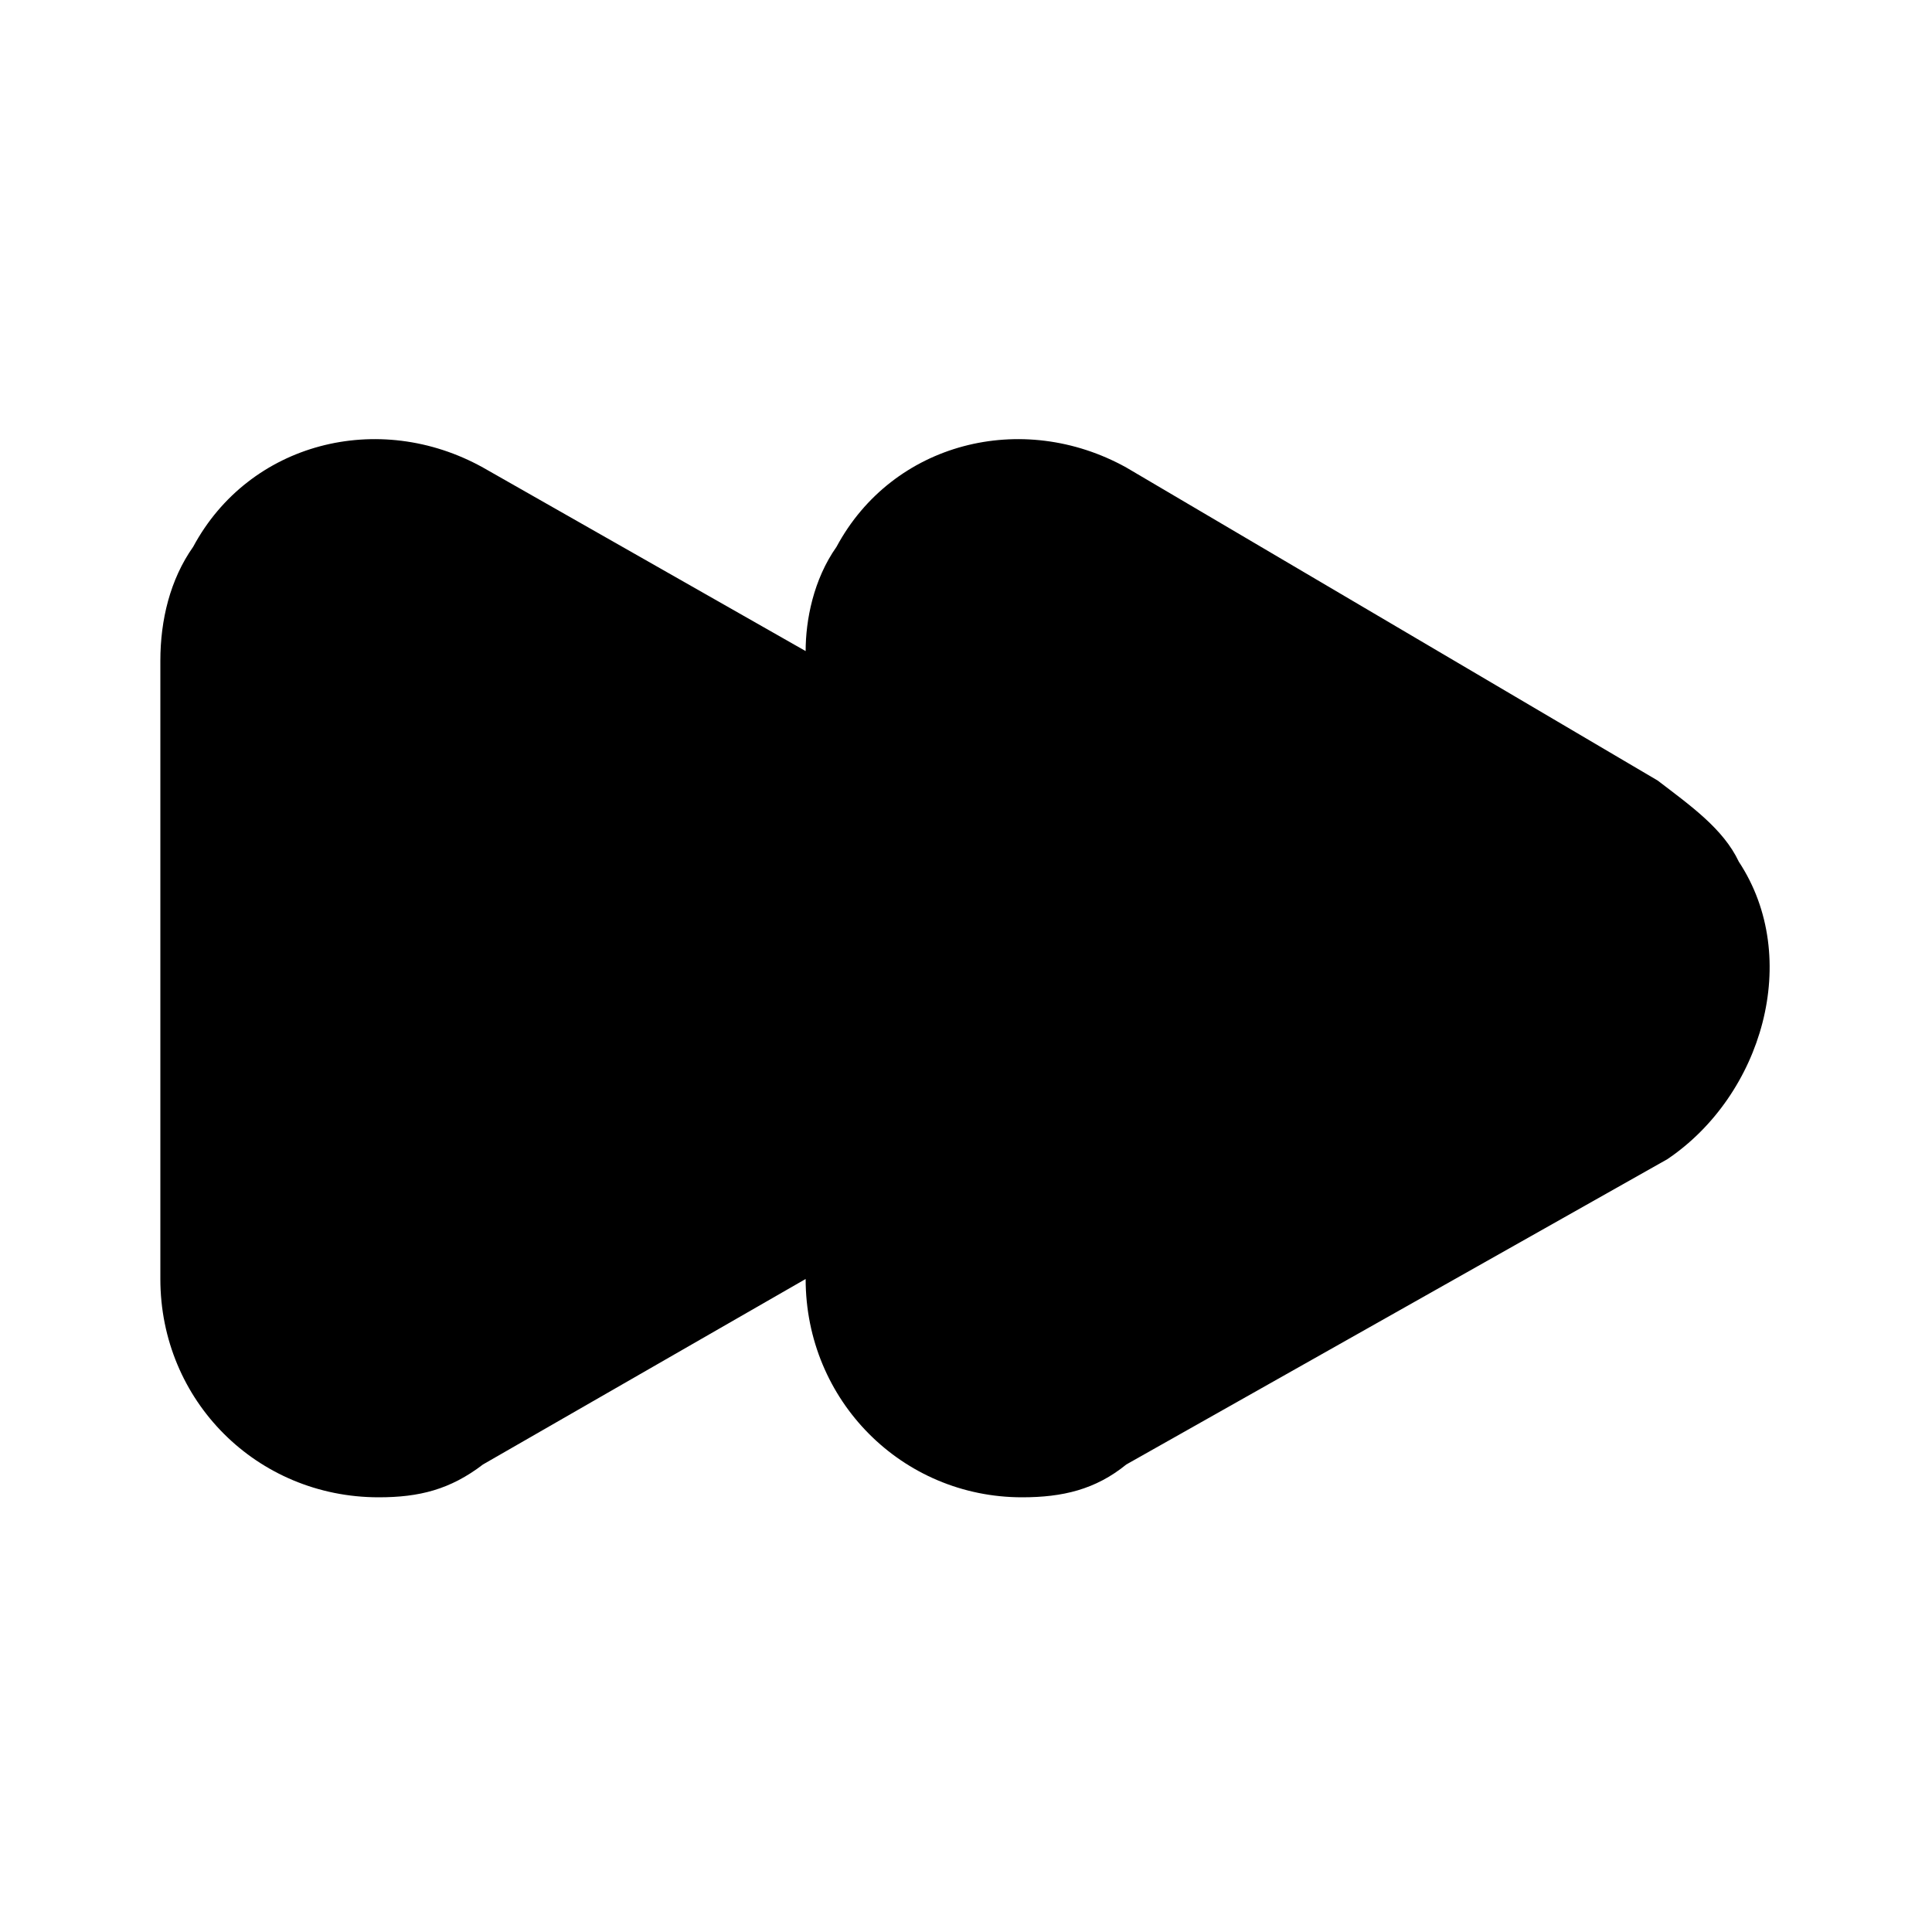 <svg xmlns="http://www.w3.org/2000/svg" width="24" height="24" viewBox="0 0 24 24">
    <path d="M21.6 10.704c-0.192-0.408-0.6-0.696-1.008-1.008l-6.6-3.888c-1.296-0.72-2.904-0.312-3.6 0.984-0.288 0.408-0.384 0.912-0.384 1.296v0l-4.008-2.28c-1.296-0.72-2.904-0.312-3.6 0.984-0.288 0.408-0.408 0.912-0.408 1.416v7.68c0 1.512 1.2 2.712 2.712 2.712 0.504 0 0.888-0.096 1.296-0.408l4.008-2.304c0 1.512 1.2 2.712 2.688 2.712 0.504 0 0.912-0.096 1.296-0.408l6.72-3.792c1.176-0.792 1.68-2.496 0.888-3.696z"></path>
</svg>
